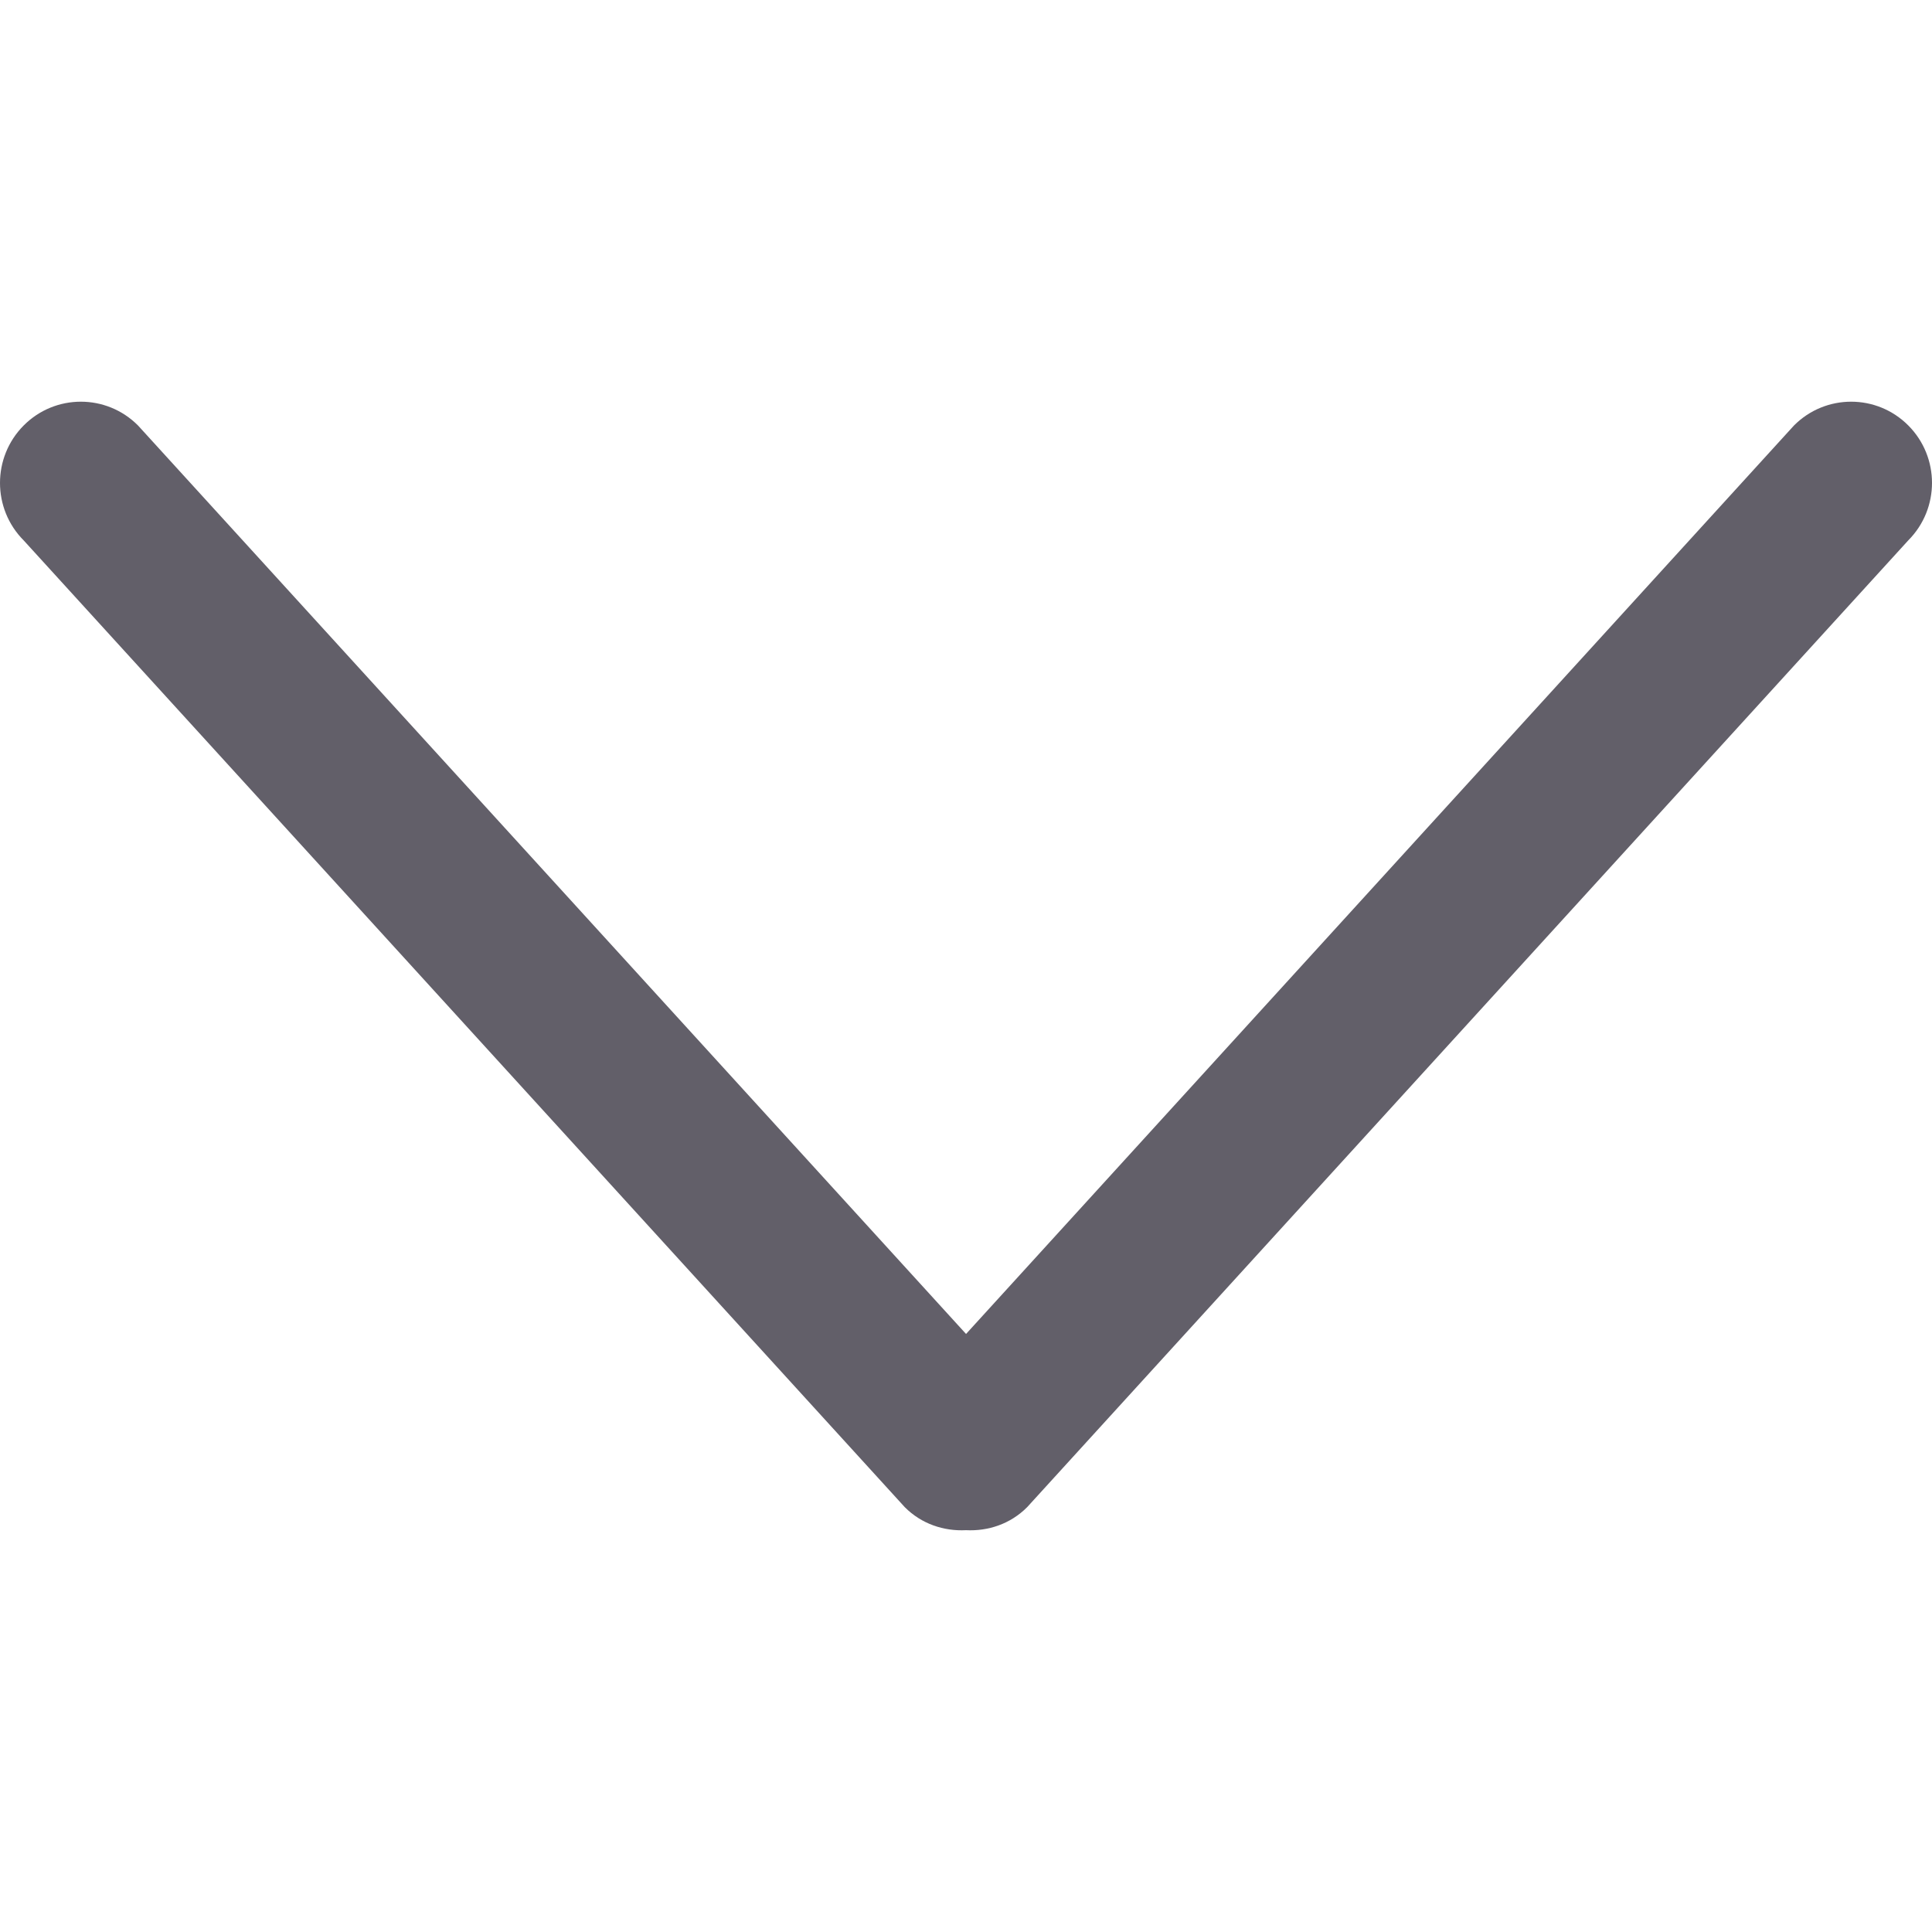 <svg xml:space="preserve" xmlns:xlink="http://www.w3.org/1999/xlink" height="100%" id="Capa_1" style="enable-background:new 0 0 612 612;" version="1.1" viewBox="0 0 612 612" width="100%" x="0px" xmlns="http://www.w3.org/2000/svg" y="0px"><g><g id="_x31_0_34_"><g><path d="M604.501,134.782c-9.999-10.05-26.222-10.05-36.221,0L306.014,422.558L43.721,134.782
				c-9.999-10.05-26.223-10.05-36.222,0s-9.999,26.35,0,36.399l279.103,306.241c5.331,5.357,12.422,7.652,19.386,7.296
				c6.988,0.356,14.055-1.939,19.386-7.296l279.128-306.268C614.5,161.106,614.5,144.832,604.501,134.782z" fill="#625f69"></path></g></g></g></svg>